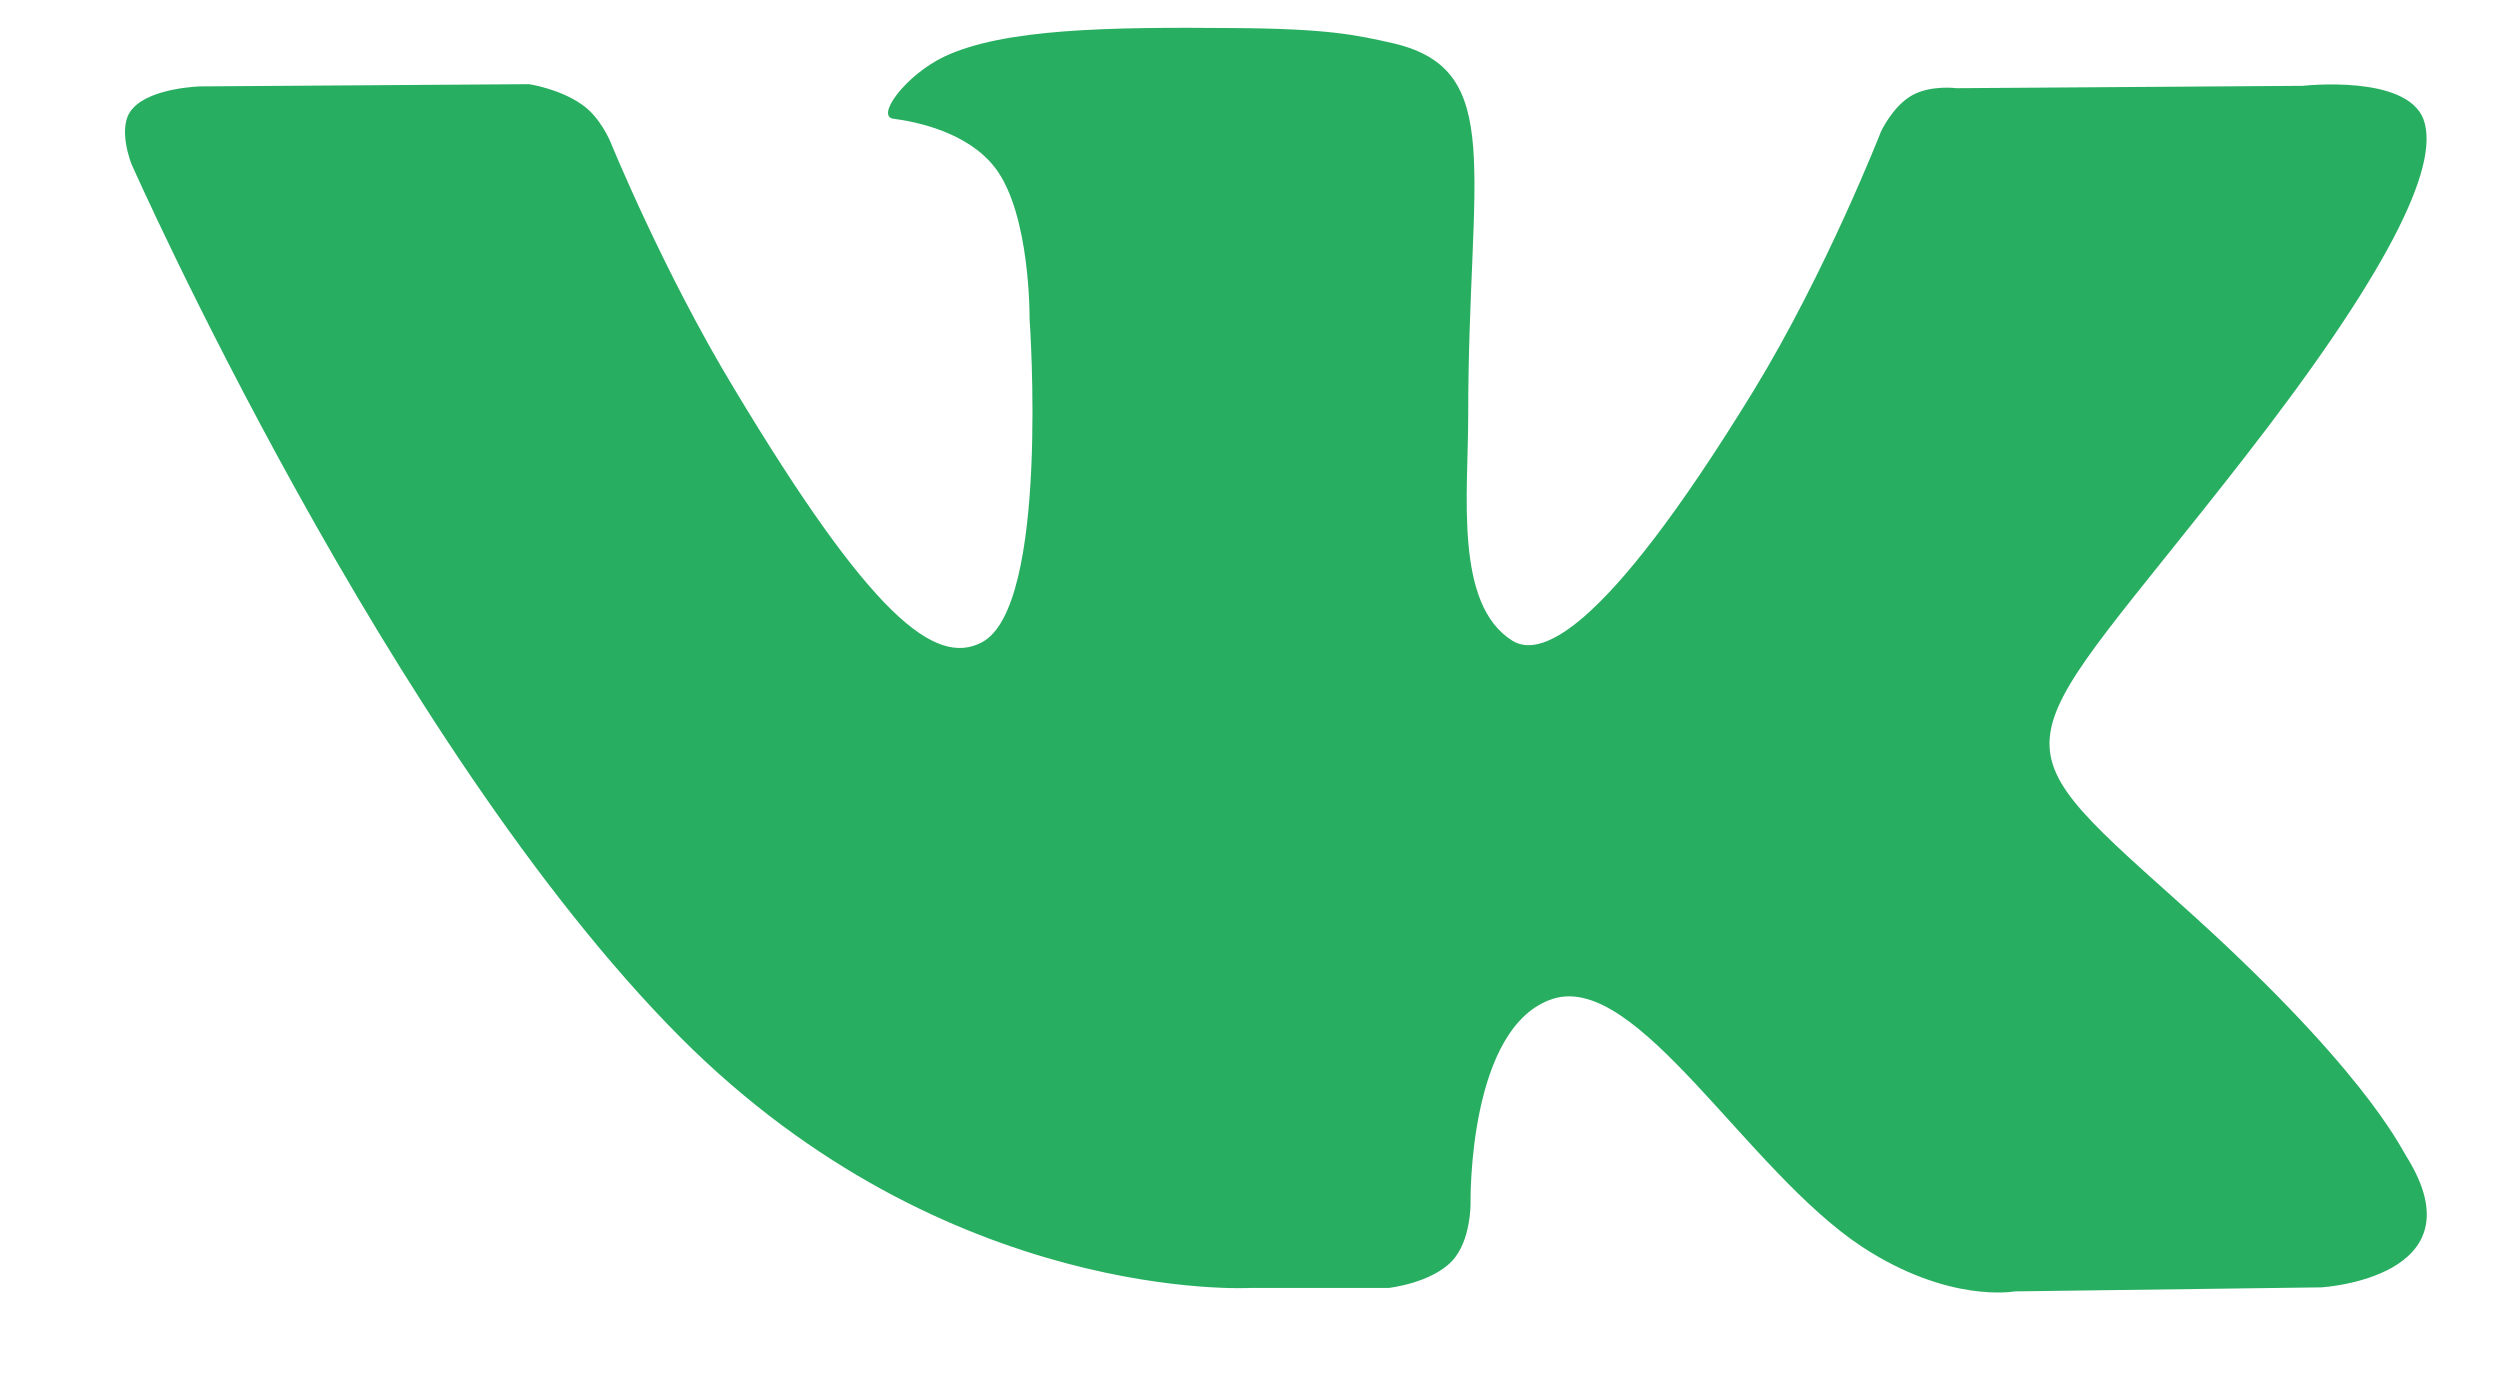 <svg width="18" height="10" viewBox="0 0 18 10" version="1.1" xmlns="http://www.w3.org/2000/svg" xmlns:xlink="http://www.w3.org/1999/xlink">
<title>Group</title>
<desc>Created using Figma</desc>
<g id="Canvas" transform="translate(-13523 -44876)">
<g id="Group">
<g id="Vector">
<use xlink:href="#path0_fill" transform="translate(13523.9 44876.2)" fill="#27AE60"/>
</g>
</g>
</g>
<defs>
<path id="path0_fill" d="M 3.998 7.268C 5.923 9.2 8.107 9.073 8.107 9.073L 9.099 9.073C 9.099 9.073 9.4 9.04 9.553 8.881C 9.693 8.734 9.688 8.46 9.688 8.46C 9.688 8.46 9.667 7.182 10.286 6.99C 10.893 6.806 11.677 8.228 12.504 8.775C 13.131 9.187 13.606 9.098 13.606 9.098L 15.815 9.069C 15.815 9.069 16.973 9 16.426 8.126C 16.379 8.052 16.108 7.476 14.781 6.292C 13.394 5.05 13.581 5.25 15.251 3.106C 16.269 1.799 16.676 1.002 16.549 0.659C 16.426 0.333 15.68 0.418 15.68 0.418L 13.187 0.435C 13.187 0.435 13 0.41 12.864 0.488C 12.729 0.565 12.644 0.745 12.644 0.745C 12.644 0.745 12.249 1.758 11.724 2.616C 10.613 4.429 10.172 4.527 9.989 4.413C 9.57 4.151 9.671 3.359 9.671 2.795C 9.671 1.035 9.947 0.304 9.133 0.112C 8.862 0.051 8.662 0.006 7.971 0.002C 7.081 -0.006 6.33 0.006 5.902 0.206C 5.618 0.341 5.402 0.639 5.533 0.655C 5.699 0.676 6.072 0.753 6.267 1.011C 6.521 1.346 6.513 2.097 6.513 2.097C 6.513 2.097 6.661 4.168 6.169 4.425C 5.834 4.601 5.372 4.241 4.384 2.595C 3.875 1.754 3.494 0.819 3.494 0.819C 3.494 0.819 3.422 0.643 3.29 0.553C 3.129 0.439 2.909 0.406 2.909 0.406L 0.543 0.422C 0.543 0.422 0.186 0.431 0.055 0.582C -0.064 0.708 0.047 0.982 0.047 0.982C 0.047 0.982 1.899 5.16 3.998 7.268Z"/>
</defs>
</svg>
